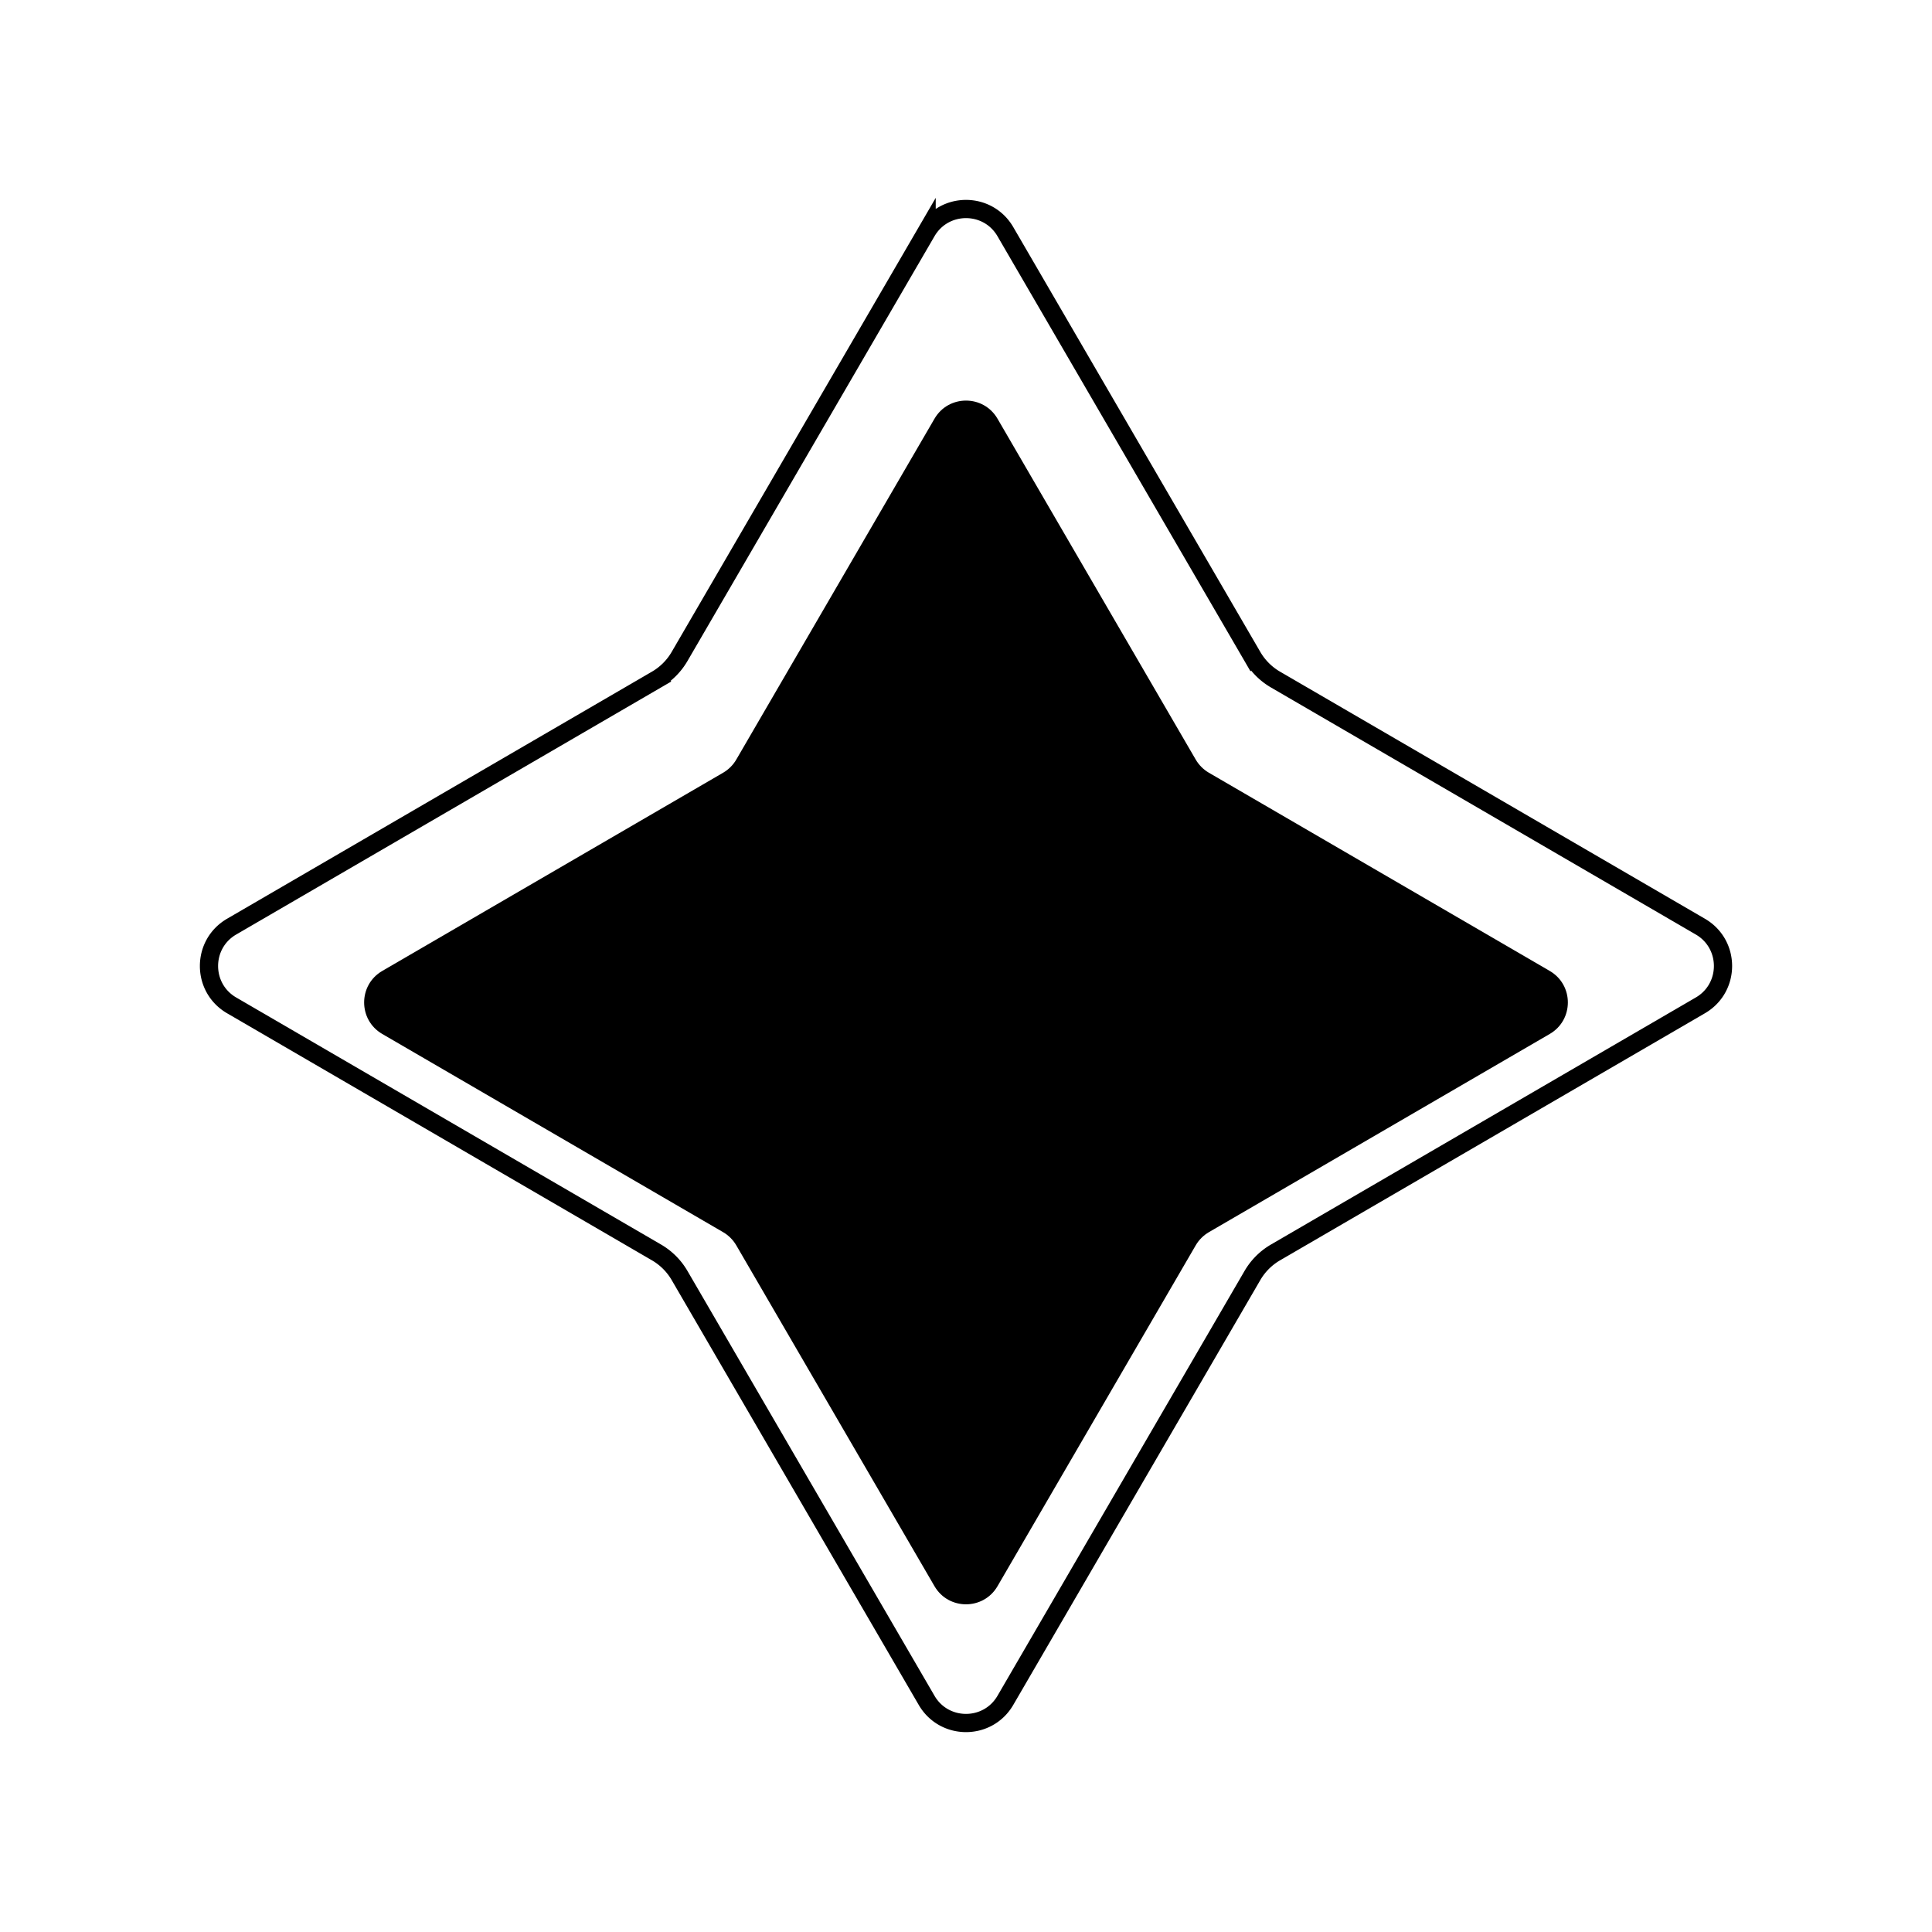 <svg width="106" height="106" viewBox="0 0 106 106" fill="none" xmlns="http://www.w3.org/2000/svg"><g filter="url(#a)"><path d="M51.271 16.973c.771-1.326 2.687-1.326 3.458 0l10.874 18.7c.175.3.424.55.724.724l18.7 10.874c1.326.771 1.326 2.687 0 3.458l-18.7 10.874c-.3.175-.55.424-.724.724l-10.874 18.7c-.771 1.326-2.687 1.326-3.458 0l-10.874-18.7c-.175-.3-.424-.55-.724-.724l-18.7-10.874c-1.326-.771-1.326-2.687 0-3.458l18.7-10.874c.3-.175.55-.424.724-.724l10.874-18.7z" fill="#000" filter="url(#b)"/><path d="M50.839 8.711c.964-1.658 3.358-1.658 4.322 0l13.554 23.308a3.5 3.5 0 0 0 1.266 1.266L93.29 46.839c1.658.964 1.658 3.358 0 4.322L69.981 64.715a3.5 3.5 0 0 0-1.266 1.266L55.161 89.29c-.964 1.658-3.358 1.658-4.322 0L37.285 65.981a3.5 3.5 0 0 0-1.266-1.266L12.71 51.161c-1.658-.964-1.658-3.358 0-4.322l23.308-13.554a3.5 3.5 0 0 0 1.266-1.266L50.839 8.71z" stroke="#000"/></g><defs><filter id="a" x=".969" y=".969" width="104.062" height="104.062" filterUnits="userSpaceOnUse" color-interpolation-filters="sRGB"><feFlood flood-opacity="0" result="BackgroundImageFix"/><feColorMatrix in="SourceAlpha" values="0 0 0 0 0 0 0 0 0 0 0 0 0 0 0 0 0 0 127 0" result="hardAlpha"/><feOffset dy="4"/><feGaussianBlur stdDeviation="5"/><feComposite in2="hardAlpha" operator="out"/><feColorMatrix values="0 0 0 0 0 0 0 0 0 0 0 0 0 0 0 0 0 0 0.45 0"/><feBlend in2="BackgroundImageFix" result="effect1_dropShadow_1973_24115"/><feBlend in="SourceGraphic" in2="effect1_dropShadow_1973_24115" result="shape"/></filter><filter id="b" x="19.979" y="15.977" width="66.043" height="68.047" filterUnits="userSpaceOnUse" color-interpolation-filters="sRGB"><feFlood flood-opacity="0" result="BackgroundImageFix"/><feBlend in="SourceGraphic" in2="BackgroundImageFix" result="shape"/><feColorMatrix in="SourceAlpha" values="0 0 0 0 0 0 0 0 0 0 0 0 0 0 0 0 0 0 127 0" result="hardAlpha"/><feOffset dy="2"/><feGaussianBlur stdDeviation="1"/><feComposite in2="hardAlpha" operator="arithmetic" k2="-1" k3="1"/><feColorMatrix values="0 0 0 0 0 0 0 0 0 0 0 0 0 0 0 0 0 0 0.25 0"/><feBlend in2="shape" result="effect1_innerShadow_1973_24115"/></filter></defs></svg>